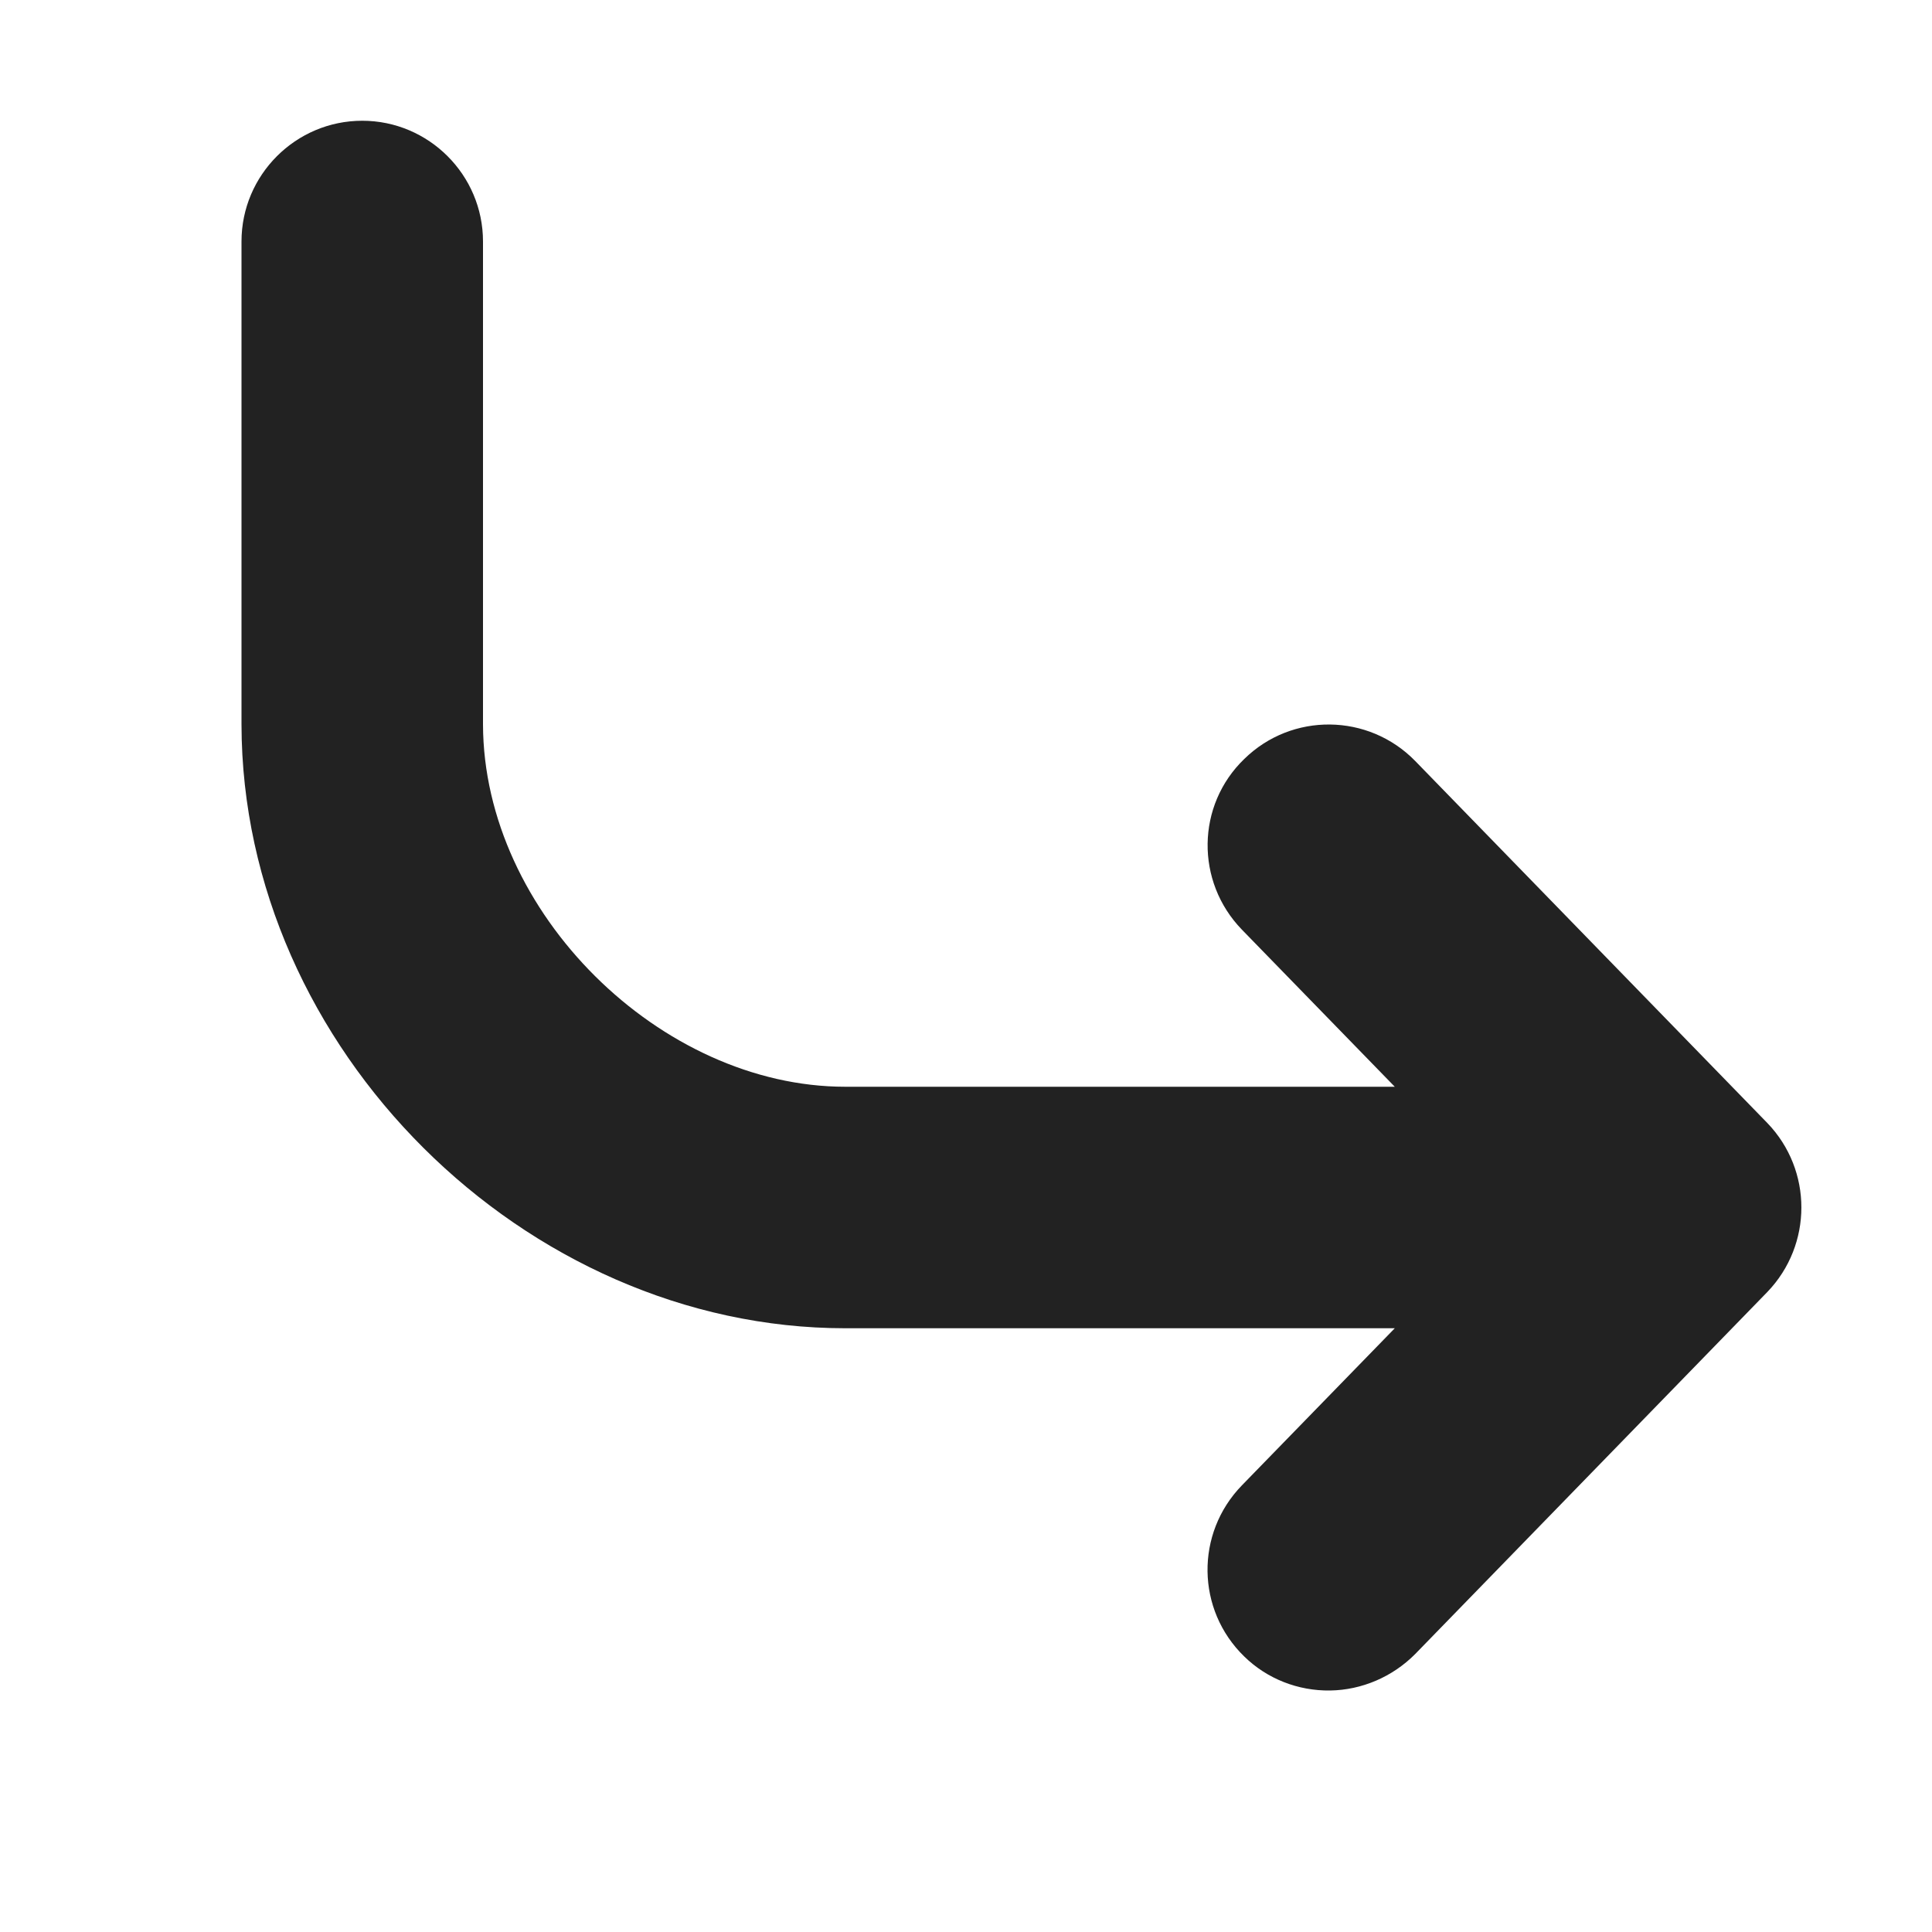 <?xml version="1.0" encoding="UTF-8"?>
<svg xmlns="http://www.w3.org/2000/svg" height="16px" viewBox="0 0 16 16" width="16px"><path d="m 11.016 14 c 0.262 -0.004 0.516 -0.113 0.703 -0.301 l 2.918 -3 c 0.375 -0.391 0.375 -1.008 0 -1.398 l -2.918 -3 c -0.387 -0.395 -1.02 -0.402 -1.414 -0.016 c -0.398 0.383 -0.406 1.016 -0.02 1.414 l 1.266 1.301 h -4.551 c -1.527 0 -2.996 -1.441 -3 -3 v -4 c 0 -0.551 -0.449 -1 -1 -1 s -1 0.449 -1 1 v 4 c 0.004 2.684 2.348 5 5 5 h 4.551 l -1.266 1.301 c -0.387 0.398 -0.379 1.031 0.02 1.418 c 0.188 0.184 0.445 0.285 0.711 0.281 z m 0 0" fill="#222222" fill-rule="evenodd"/></svg>
